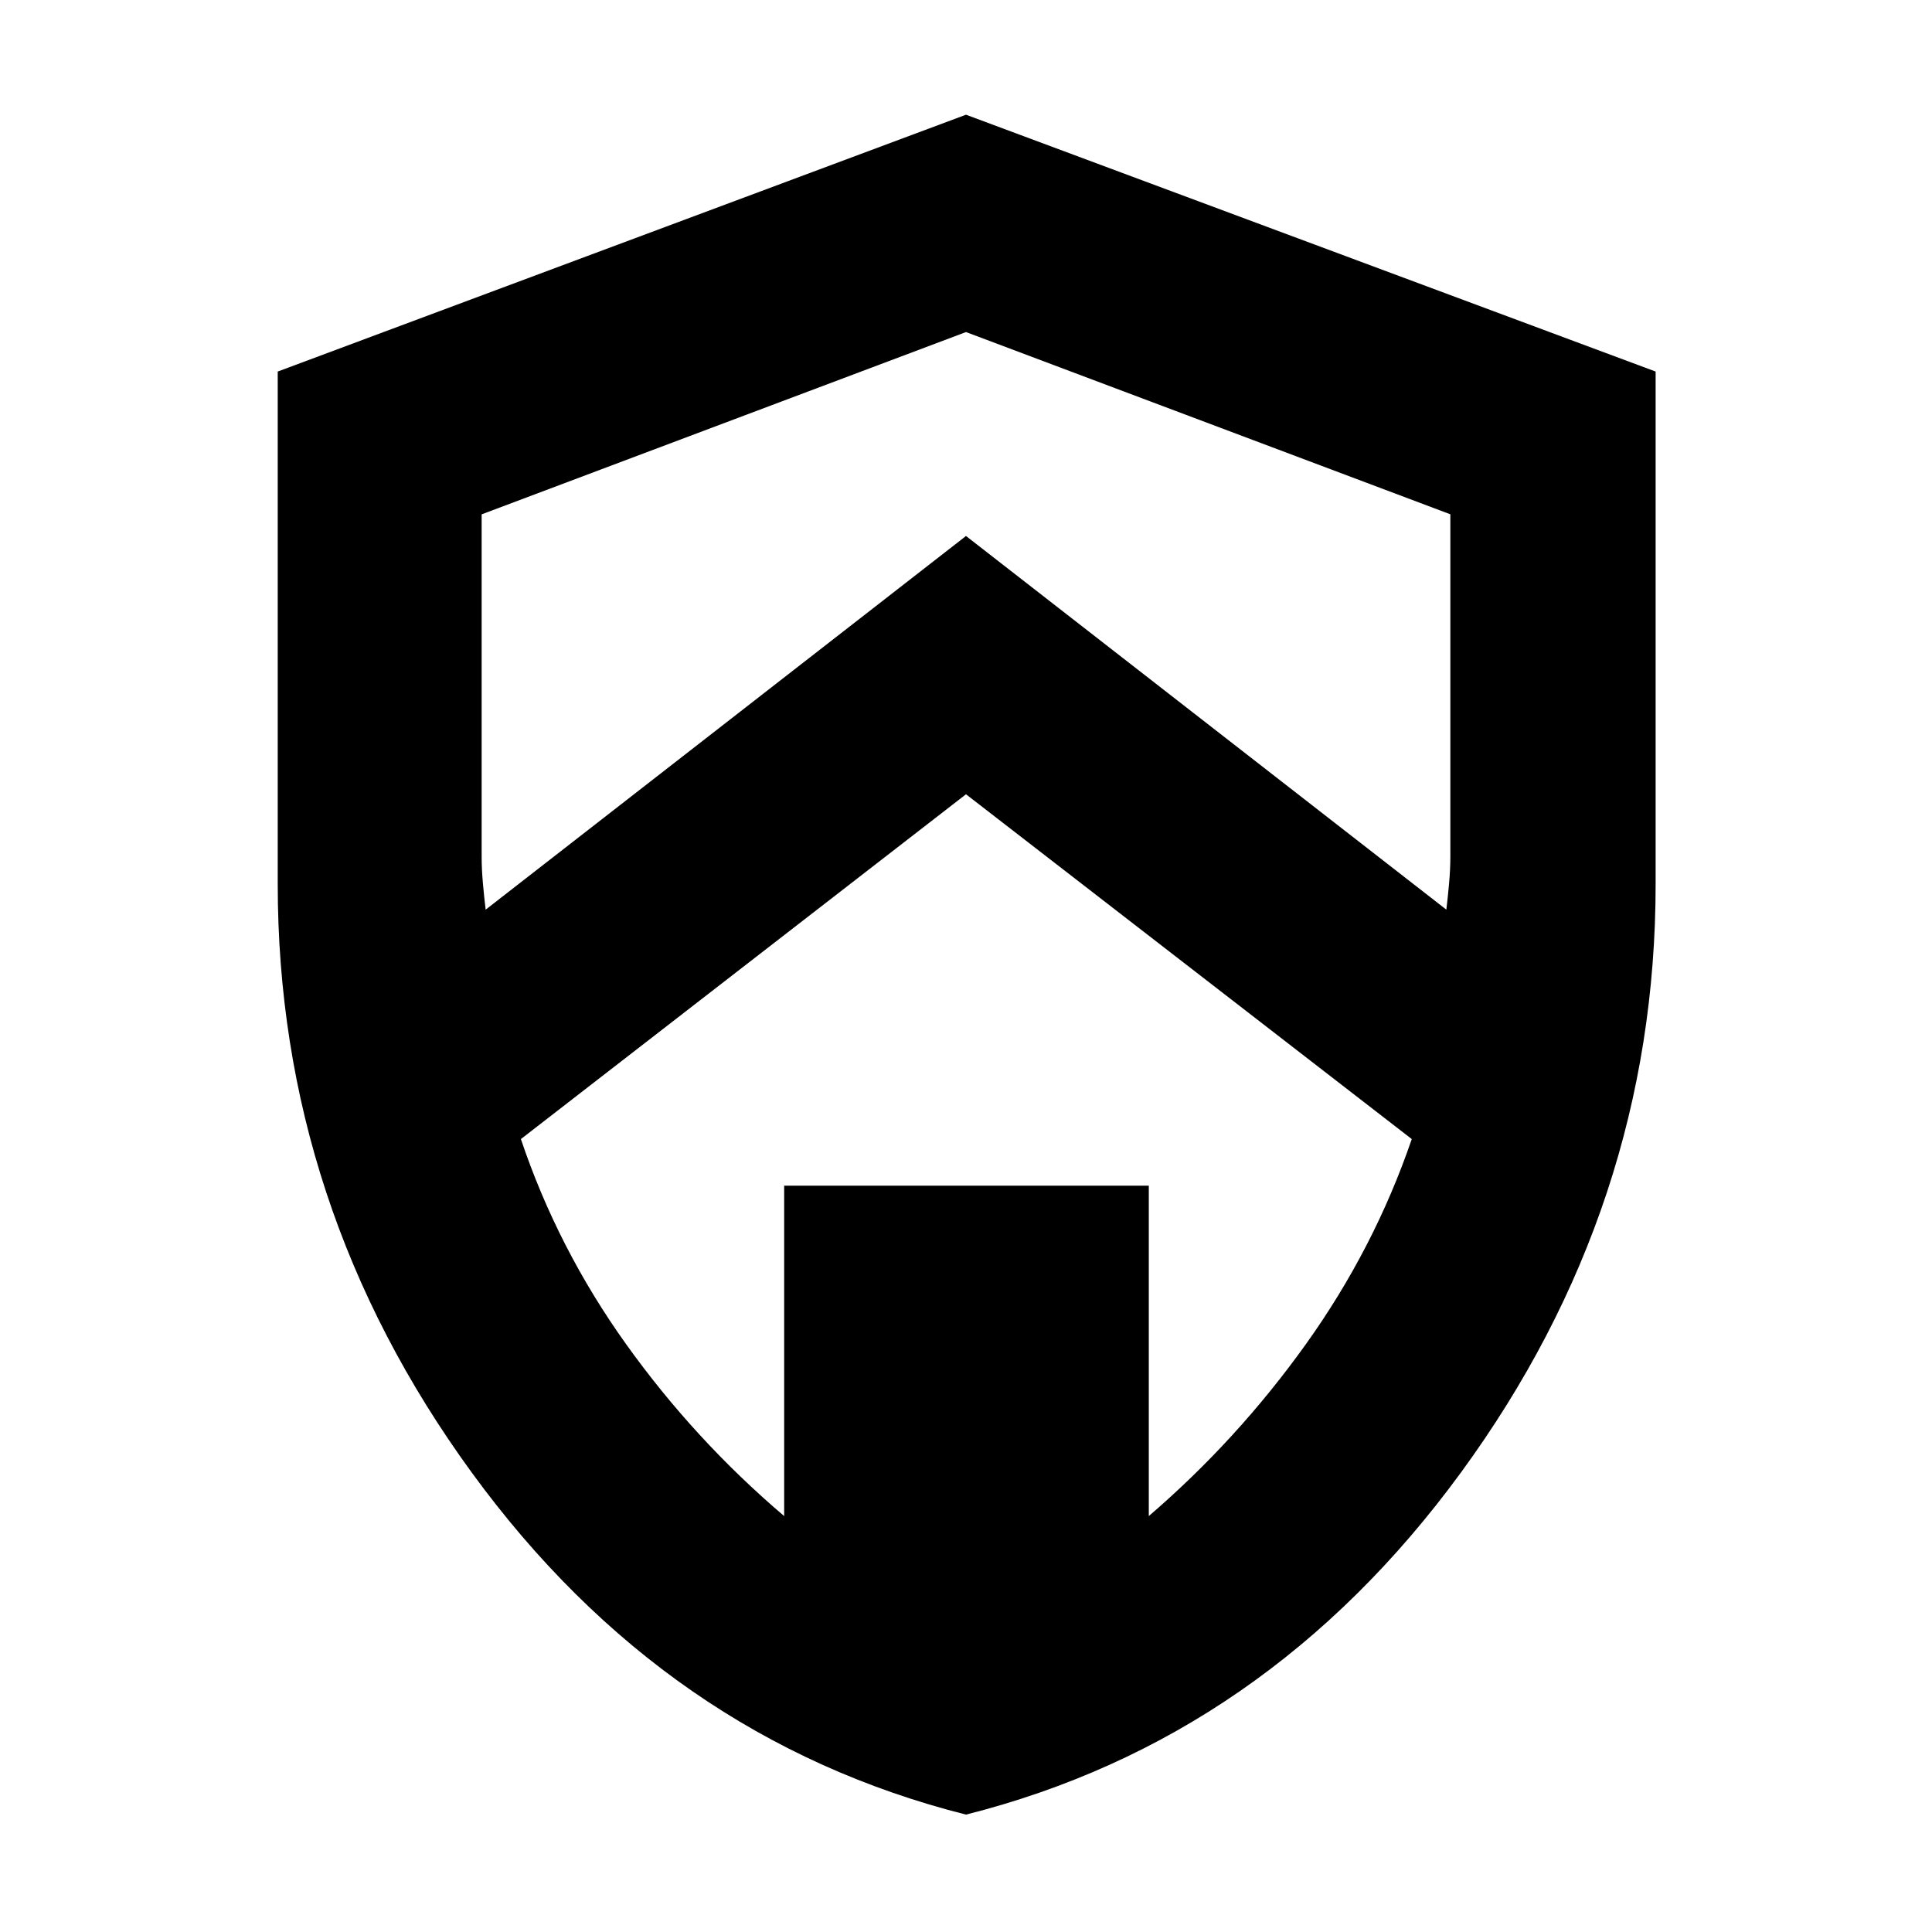 <svg xmlns="http://www.w3.org/2000/svg" height="40" viewBox="0 -960 960 960" width="40"><path d="M480-58.33Q330.81-96.01 234.4-228.31 138-360.62 138-520.71v-254.67L480-903l342.67 127.62v254.67q0 160.09-96.74 292.4Q629.19-96.01 480-58.33Zm0-507L258.83-394q18.34 54.5 52.34 102t78.48 85.33v-164.16h181.18v164.16q44-37.83 78-85.33t52.67-102L480-565.33ZM480-795l-240.67 90.58v170.39q0 5.94.66 13.3.66 7.37 1.33 12.73L480-693.67 718.68-508q.67-5.36 1.33-12.73.66-7.36.66-13.39v-170.33L480-795Z"/></svg>